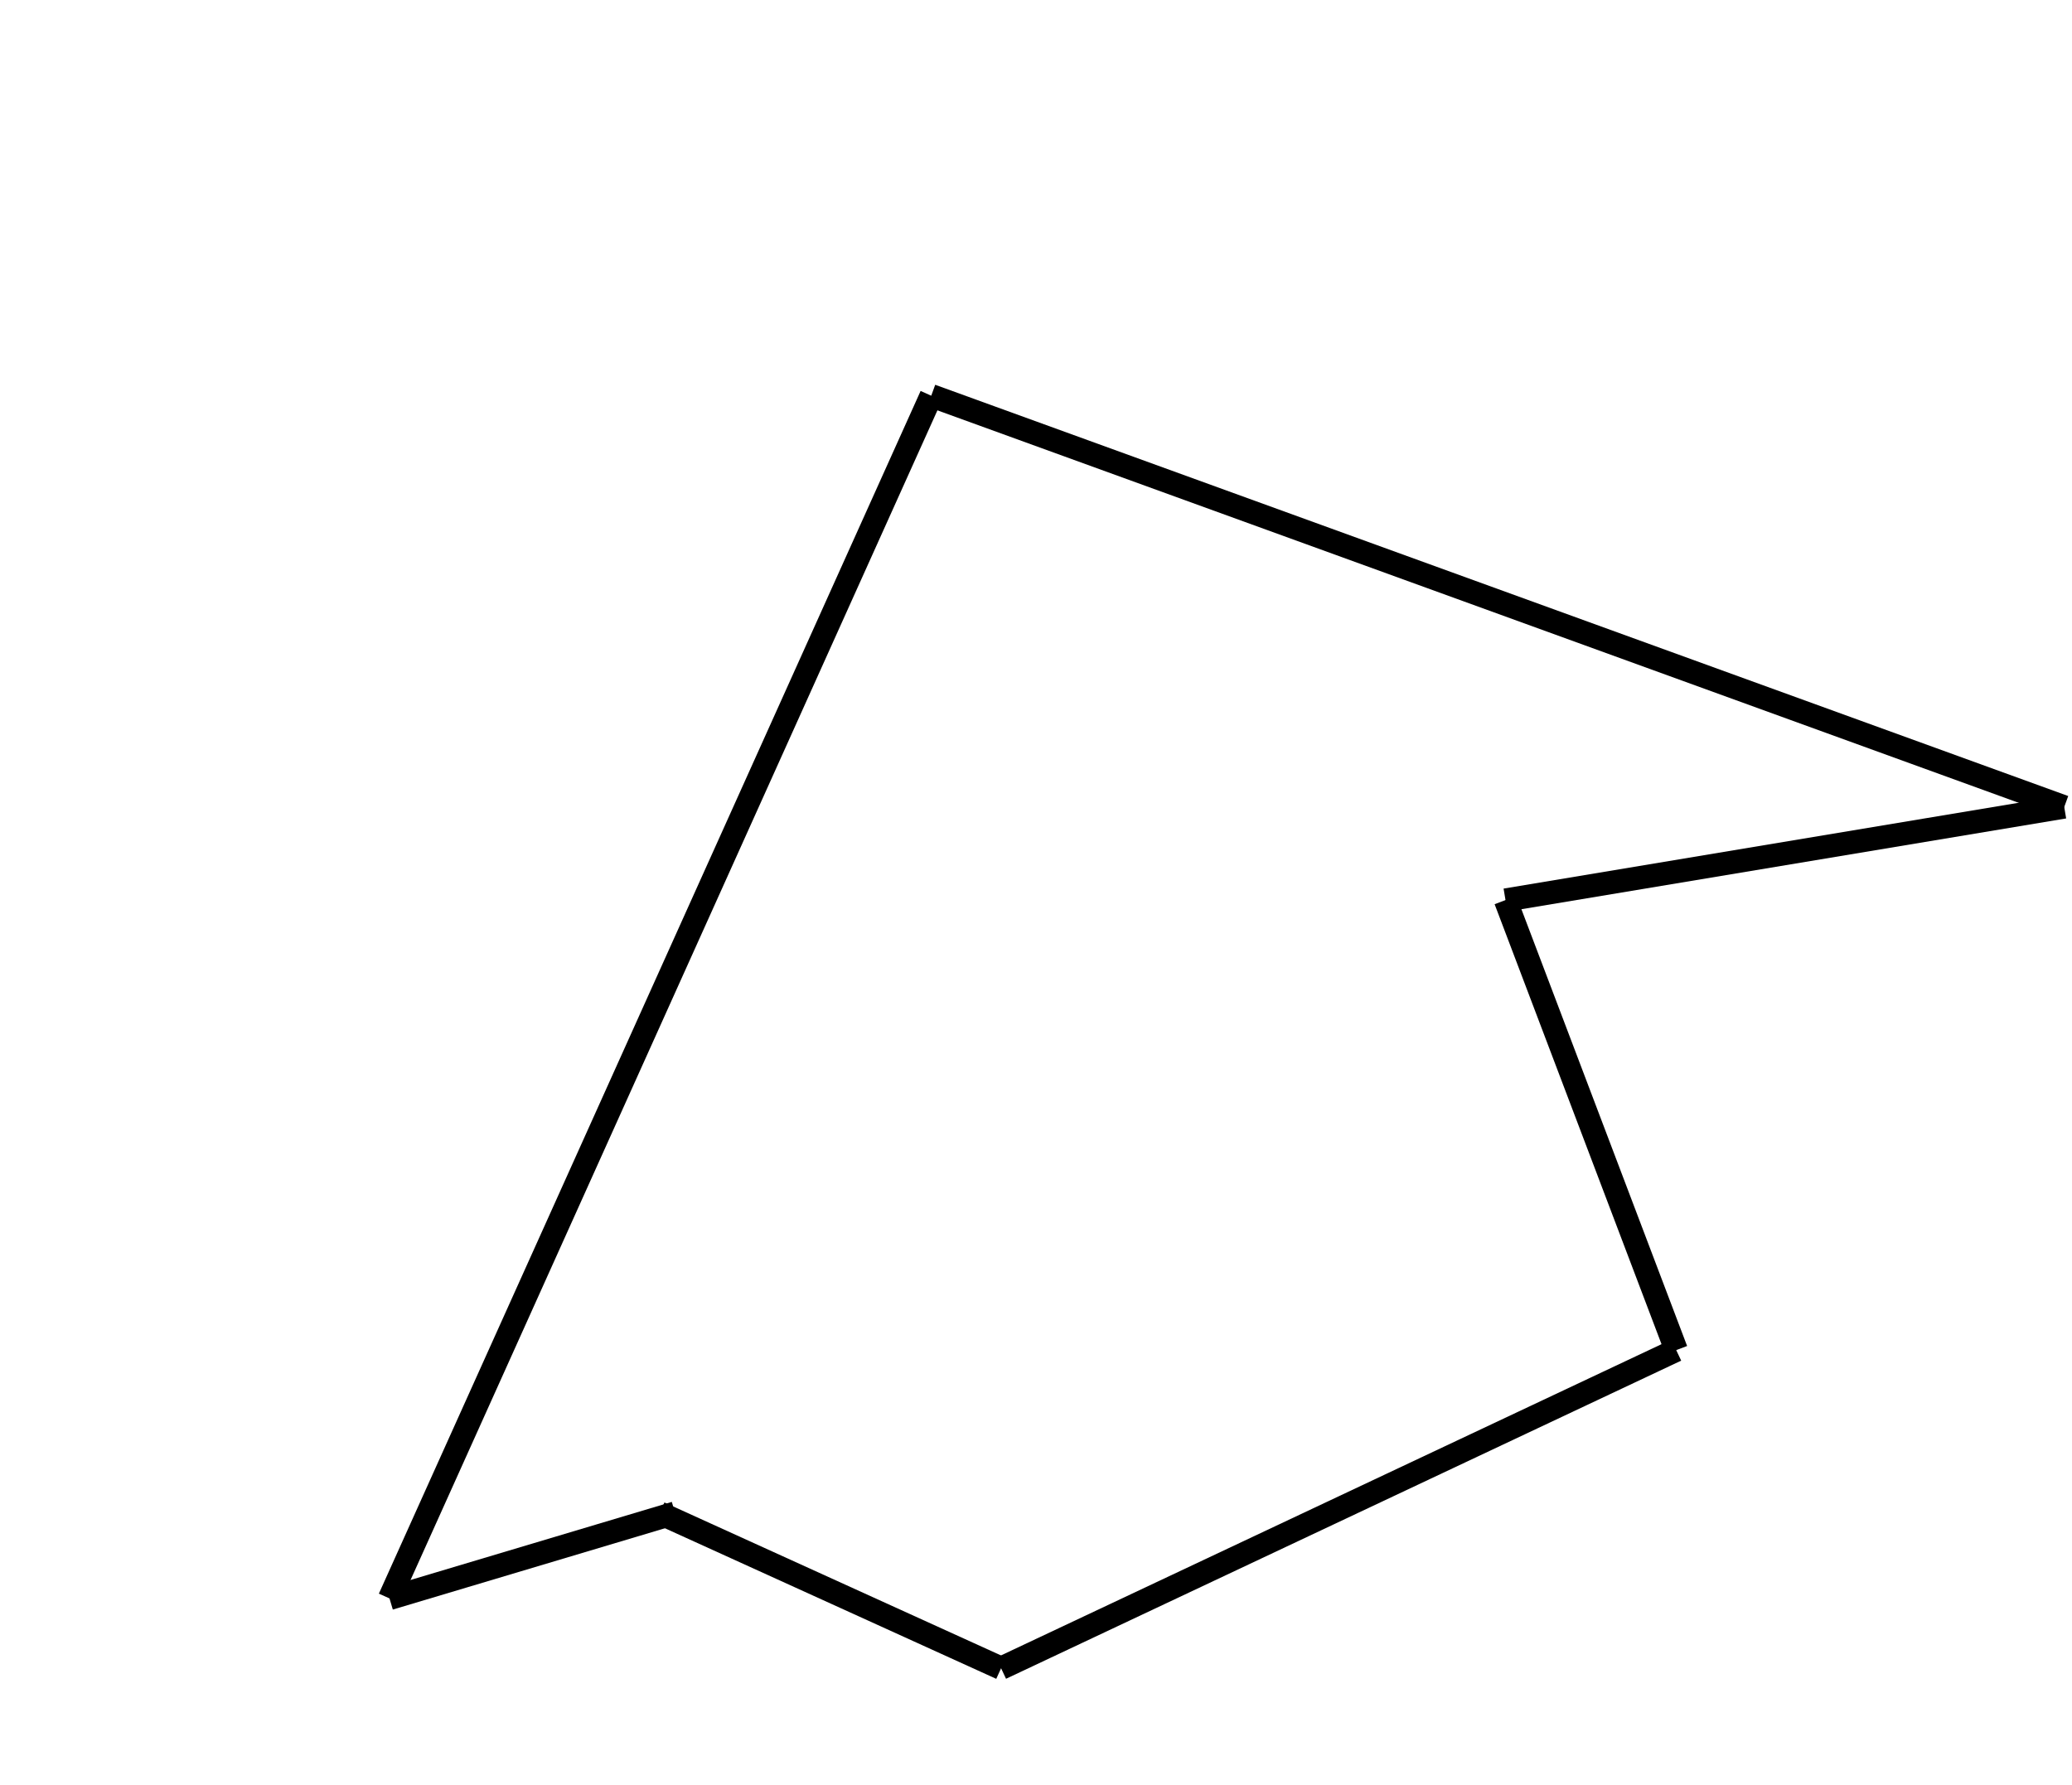 <svg width="267" height="230" viewBox="0 0 267 230" fill="none" xmlns="http://www.w3.org/2000/svg">
<path d="M50.19 206L87 195" stroke="black" stroke-width="3"/>
<path d="M50.19 206L120 51" stroke="black" stroke-width="3"/>
<path d="M266 104L120 51" stroke="black" stroke-width="3"/>
<path d="M266 104L194 116" stroke="black" stroke-width="3"/>
<path d="M216 174L194 116" stroke="black" stroke-width="3"/>
<path d="M216 174L129 215" stroke="black" stroke-width="3"/>
<path d="M85 195L129 215" stroke="black" stroke-width="3"/>
</svg>
